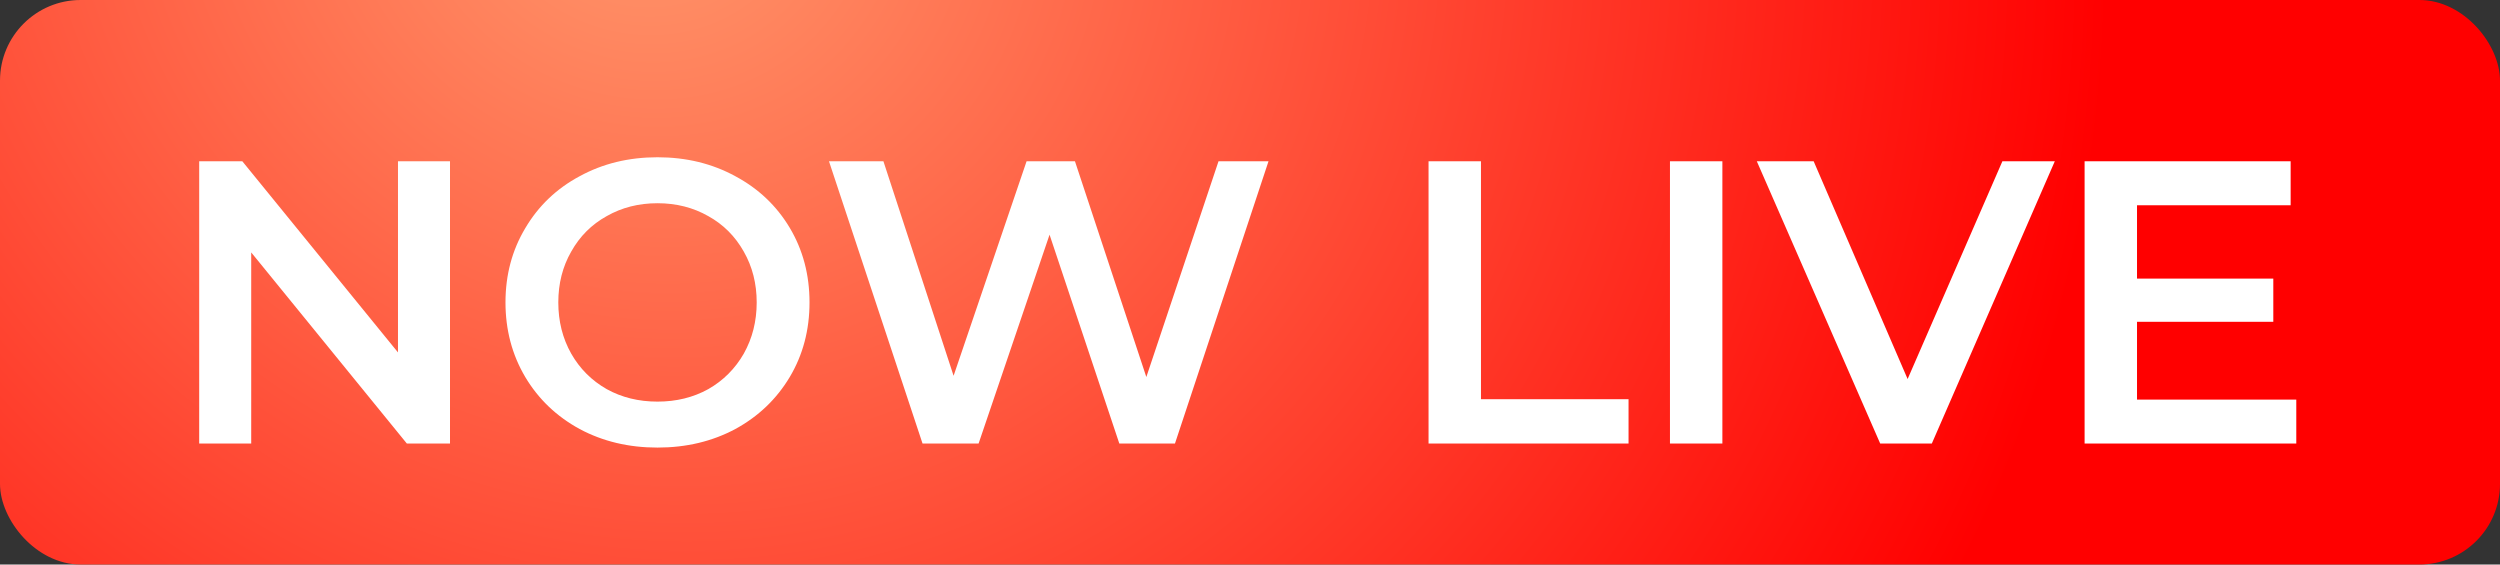 <svg width="62" height="14" viewBox="0 0 62 14" fill="none" xmlns="http://www.w3.org/2000/svg">
<rect x="0" y="0" width="62" height="14" fill="#333333" stroke="none"/>
<rect width="62" height="14" rx="2" fill="url(#paint0_radial_3590_11019)"/>
<path d="M11.16 4V11H10.09L6.23 6.26V11H4.94V4H6.01L9.87 8.74V4H11.16ZM16.306 11.1C15.592 11.1 14.949 10.947 14.376 10.64C13.802 10.327 13.352 9.897 13.026 9.35C12.699 8.797 12.536 8.18 12.536 7.5C12.536 6.82 12.699 6.207 13.026 5.66C13.352 5.107 13.802 4.677 14.376 4.37C14.949 4.057 15.592 3.9 16.306 3.9C17.019 3.9 17.662 4.057 18.236 4.37C18.809 4.677 19.259 5.103 19.586 5.65C19.912 6.197 20.076 6.813 20.076 7.5C20.076 8.187 19.912 8.803 19.586 9.35C19.259 9.897 18.809 10.327 18.236 10.64C17.662 10.947 17.019 11.1 16.306 11.1ZM16.306 9.96C16.772 9.96 17.192 9.857 17.566 9.65C17.939 9.437 18.232 9.143 18.446 8.77C18.659 8.39 18.766 7.967 18.766 7.5C18.766 7.033 18.659 6.613 18.446 6.24C18.232 5.86 17.939 5.567 17.566 5.36C17.192 5.147 16.772 5.04 16.306 5.04C15.839 5.04 15.419 5.147 15.046 5.36C14.672 5.567 14.379 5.86 14.166 6.24C13.952 6.613 13.846 7.033 13.846 7.5C13.846 7.967 13.952 8.39 14.166 8.77C14.379 9.143 14.672 9.437 15.046 9.65C15.419 9.857 15.839 9.96 16.306 9.96ZM31.459 4L29.139 11H27.759L26.029 5.82L24.269 11H22.879L20.559 4H21.909L23.649 9.32L25.459 4H26.659L28.429 9.35L30.219 4H31.459ZM35.428 4H36.728V9.9H40.388V11H35.428V4ZM41.415 4H42.715V11H41.415V4ZM50.959 4L47.909 11H46.629L43.569 4H44.979L47.309 9.4L49.659 4H50.959ZM56.948 9.91V11H51.698V4H56.808V5.09H52.998V6.91H56.378V7.98H52.998V9.91H56.948Z" fill="white"/>
<defs>
<radialGradient id="paint0_radial_3590_11019" cx="0" cy="0" r="1" gradientUnits="userSpaceOnUse" gradientTransform="translate(16 -3) rotate(24.703) scale(36.736 34.461)">
<stop stop-color="#FF996D"/>
<stop offset="1" stop-color="#FF0000"/>
</radialGradient>
</defs>
</svg>
